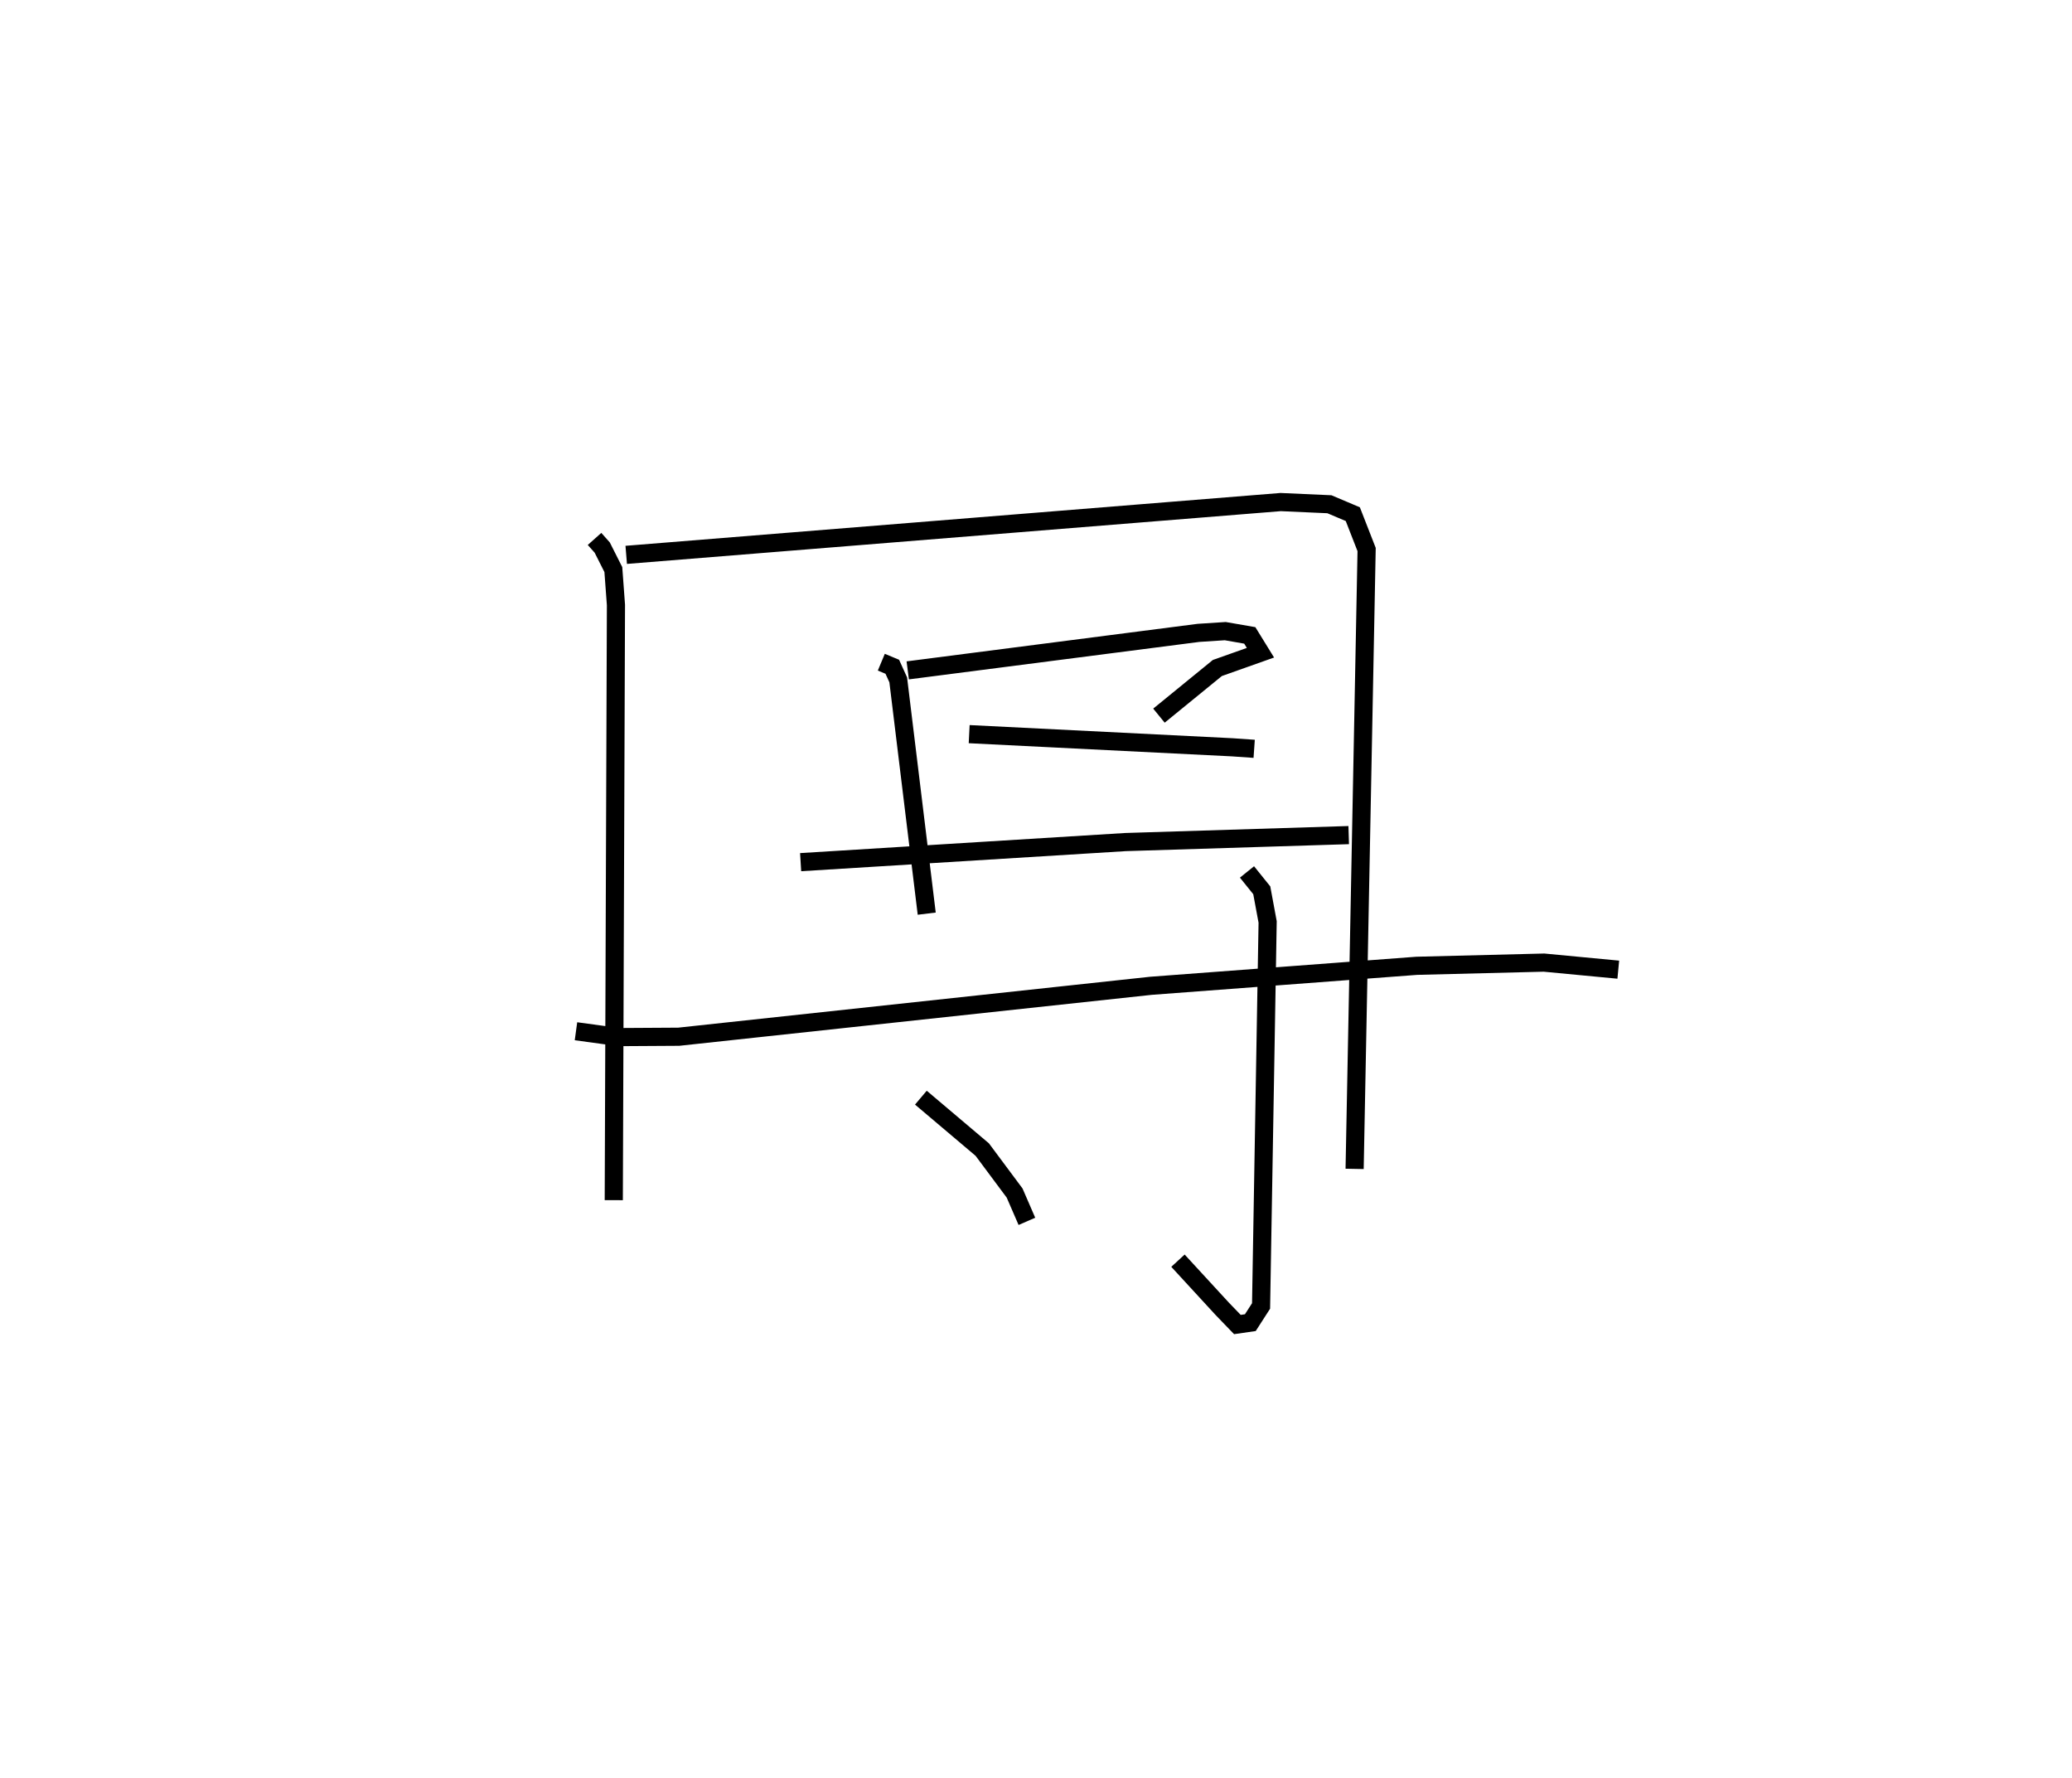 <?xml version="1.0" encoding="utf-8" ?>
<svg baseProfile="full" height="97.972" version="1.1" width="114.171" xmlns="http://www.w3.org/2000/svg" xmlns:ev="http://www.w3.org/2001/xml-events" xmlns:xlink="http://www.w3.org/1999/xlink"><defs /><rect fill="white" height="97.972" width="114.171" x="0" y="0" /><path d="M25,25 m0.0,0.0 m7.76,4.692 l0.424,0.476 0.612,1.213 l0.144,1.953 -0.12,32.788 m0.686,-35.552 l36.063,-2.909 2.683,0.12 l1.29,0.546 0.761,1.949 l-0.661,34.124 m-26.08,-27.917 l0.605,0.252 0.327,0.721 l1.57,12.881 m-1.046,-13.403 l16.019,-2.066 1.476,-0.096 l1.352,0.235 0.588,0.954 l-2.375,0.842 -3.218,2.625 m-10.457,1.019 l14.5,0.725 1.204,0.084 m-24.991,6.244 l17.898,-1.107 12.302,-0.384 m-42.579,10.807 l2.361,0.322 3.301,-0.02 l26.02,-2.806 14.649,-1.102 l7.007,-0.176 4.095,0.389 m-20.459,-5.384 l0.814,1.011 0.324,1.746 l-0.362,21.155 -0.592,0.92 l-0.713,0.103 -0.837,-0.868 l-2.437,-2.649 m-14.166,-8.982 l3.382,2.861 1.783,2.394 l0.677,1.56 " fill="none" stroke="black" stroke-width="1" /></svg>